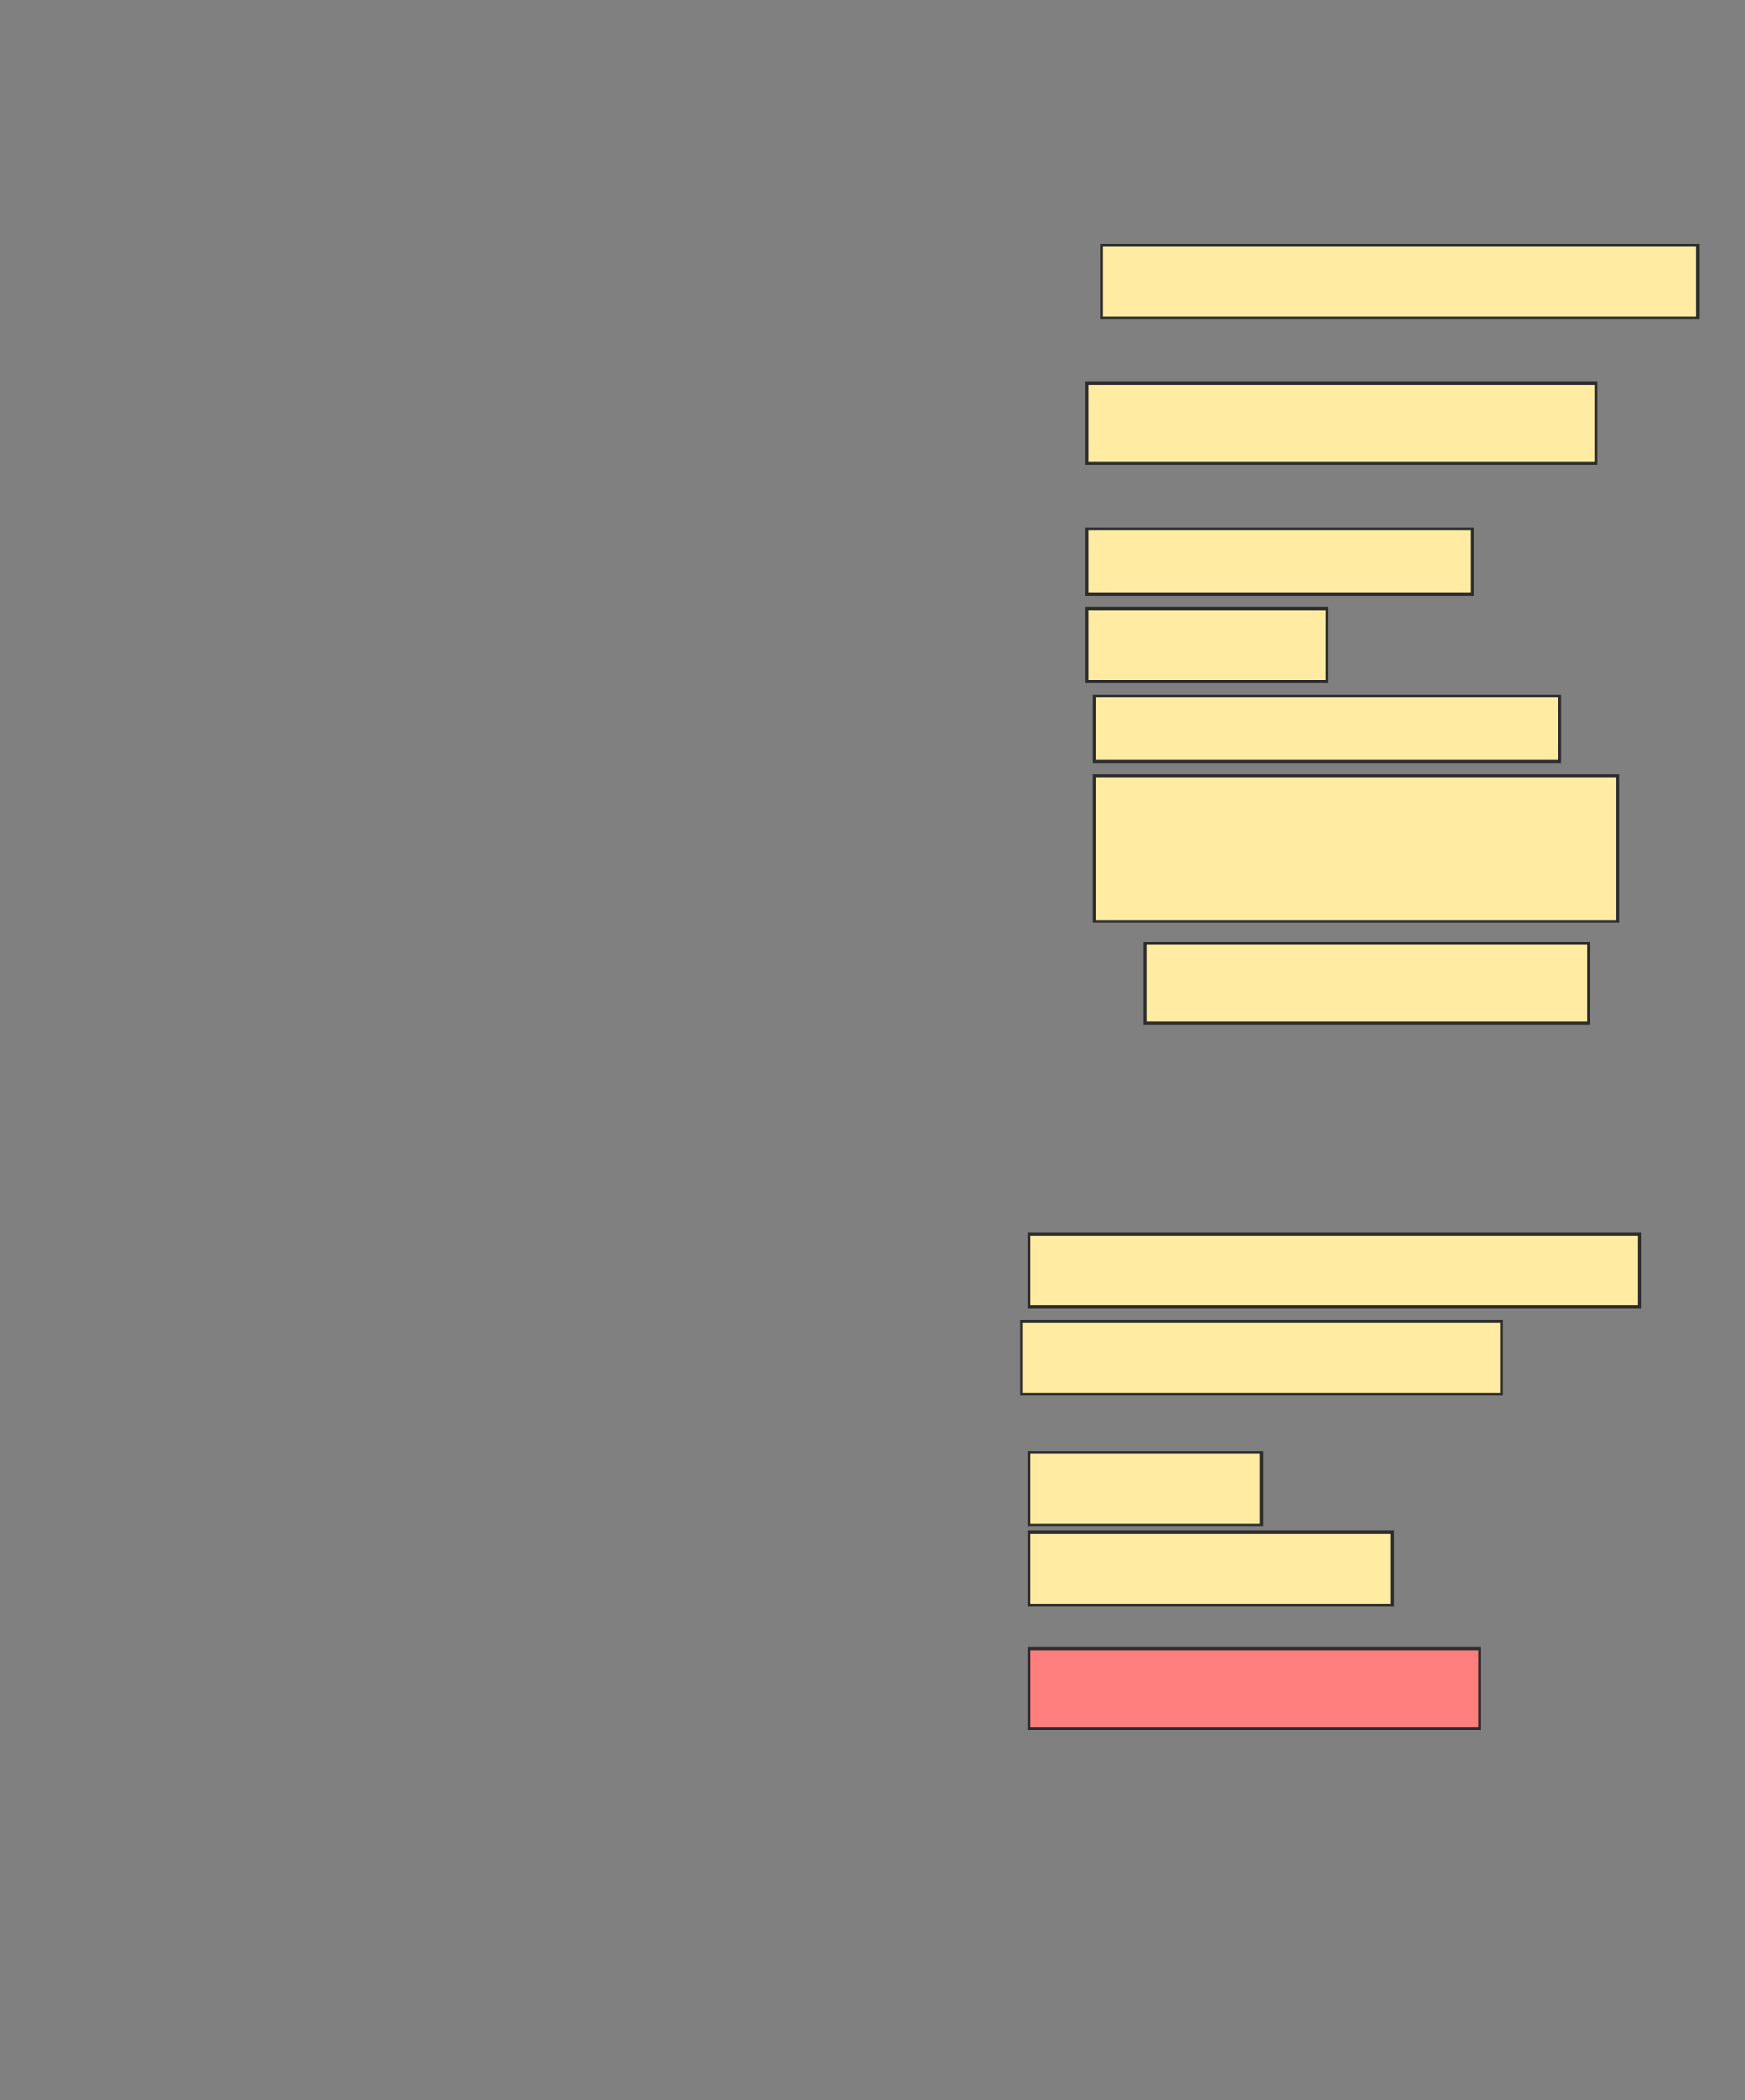 <svg height="722" width="600" xmlns="http://www.w3.org/2000/svg">
 <rect width="100%" height="100%" fill="#808080" stroke="none"/>
 <!-- Created with Image Occlusion Enhanced -->
 <g>
  <title>Labels</title>
 </g>
 <g>
  <title>Masks</title>
  <rect fill="#FFEBA2" height="25" id="0bc1342cbc784983a500365e1ee5e8fd-ao-1" stroke="#2D2D2D" width="205" x="378.75" y="84.25"/>
  <rect fill="#FFEBA2" height="27.5" id="0bc1342cbc784983a500365e1ee5e8fd-ao-2" stroke="#2D2D2D" width="175" x="373.75" y="131.75"/>
  <rect fill="#FFEBA2" height="22.5" id="0bc1342cbc784983a500365e1ee5e8fd-ao-3" stroke="#2D2D2D" width="132.5" x="373.75" y="181.75"/>
  <rect fill="#FFEBA2" height="25" id="0bc1342cbc784983a500365e1ee5e8fd-ao-4" stroke="#2D2D2D" width="82.5" x="373.75" y="209.25"/>
  <rect fill="#FFEBA2" height="22.5" id="0bc1342cbc784983a500365e1ee5e8fd-ao-5" stroke="#2D2D2D" width="160" x="376.25" y="239.25"/>
  <rect fill="#FFEBA2" height="50" id="0bc1342cbc784983a500365e1ee5e8fd-ao-6" stroke="#2D2D2D" width="180" x="376.25" y="266.75"/>
  <rect fill="#FFEBA2" height="27.5" id="0bc1342cbc784983a500365e1ee5e8fd-ao-7" stroke="#2D2D2D" width="152.5" x="393.75" y="324.25"/>
  <rect fill="#FFEBA2" height="25" id="0bc1342cbc784983a500365e1ee5e8fd-ao-8" stroke="#2D2D2D" width="210" x="353.75" y="424.25"/>
  <rect fill="#FFEBA2" height="25" id="0bc1342cbc784983a500365e1ee5e8fd-ao-9" stroke="#2D2D2D" width="165" x="351.25" y="454.25"/>
  <rect fill="#FFEBA2" height="25" id="0bc1342cbc784983a500365e1ee5e8fd-ao-10" stroke="#2D2D2D" width="80" x="353.75" y="499.25"/>
  <rect fill="#FFEBA2" height="25" id="0bc1342cbc784983a500365e1ee5e8fd-ao-11" stroke="#2D2D2D" width="125" x="353.75" y="526.75"/>
  <rect class="qshape" fill="#FF7E7E" height="27.5" id="0bc1342cbc784983a500365e1ee5e8fd-ao-12" stroke="#2D2D2D" width="155" x="353.75" y="566.75"/>
 </g>
</svg>